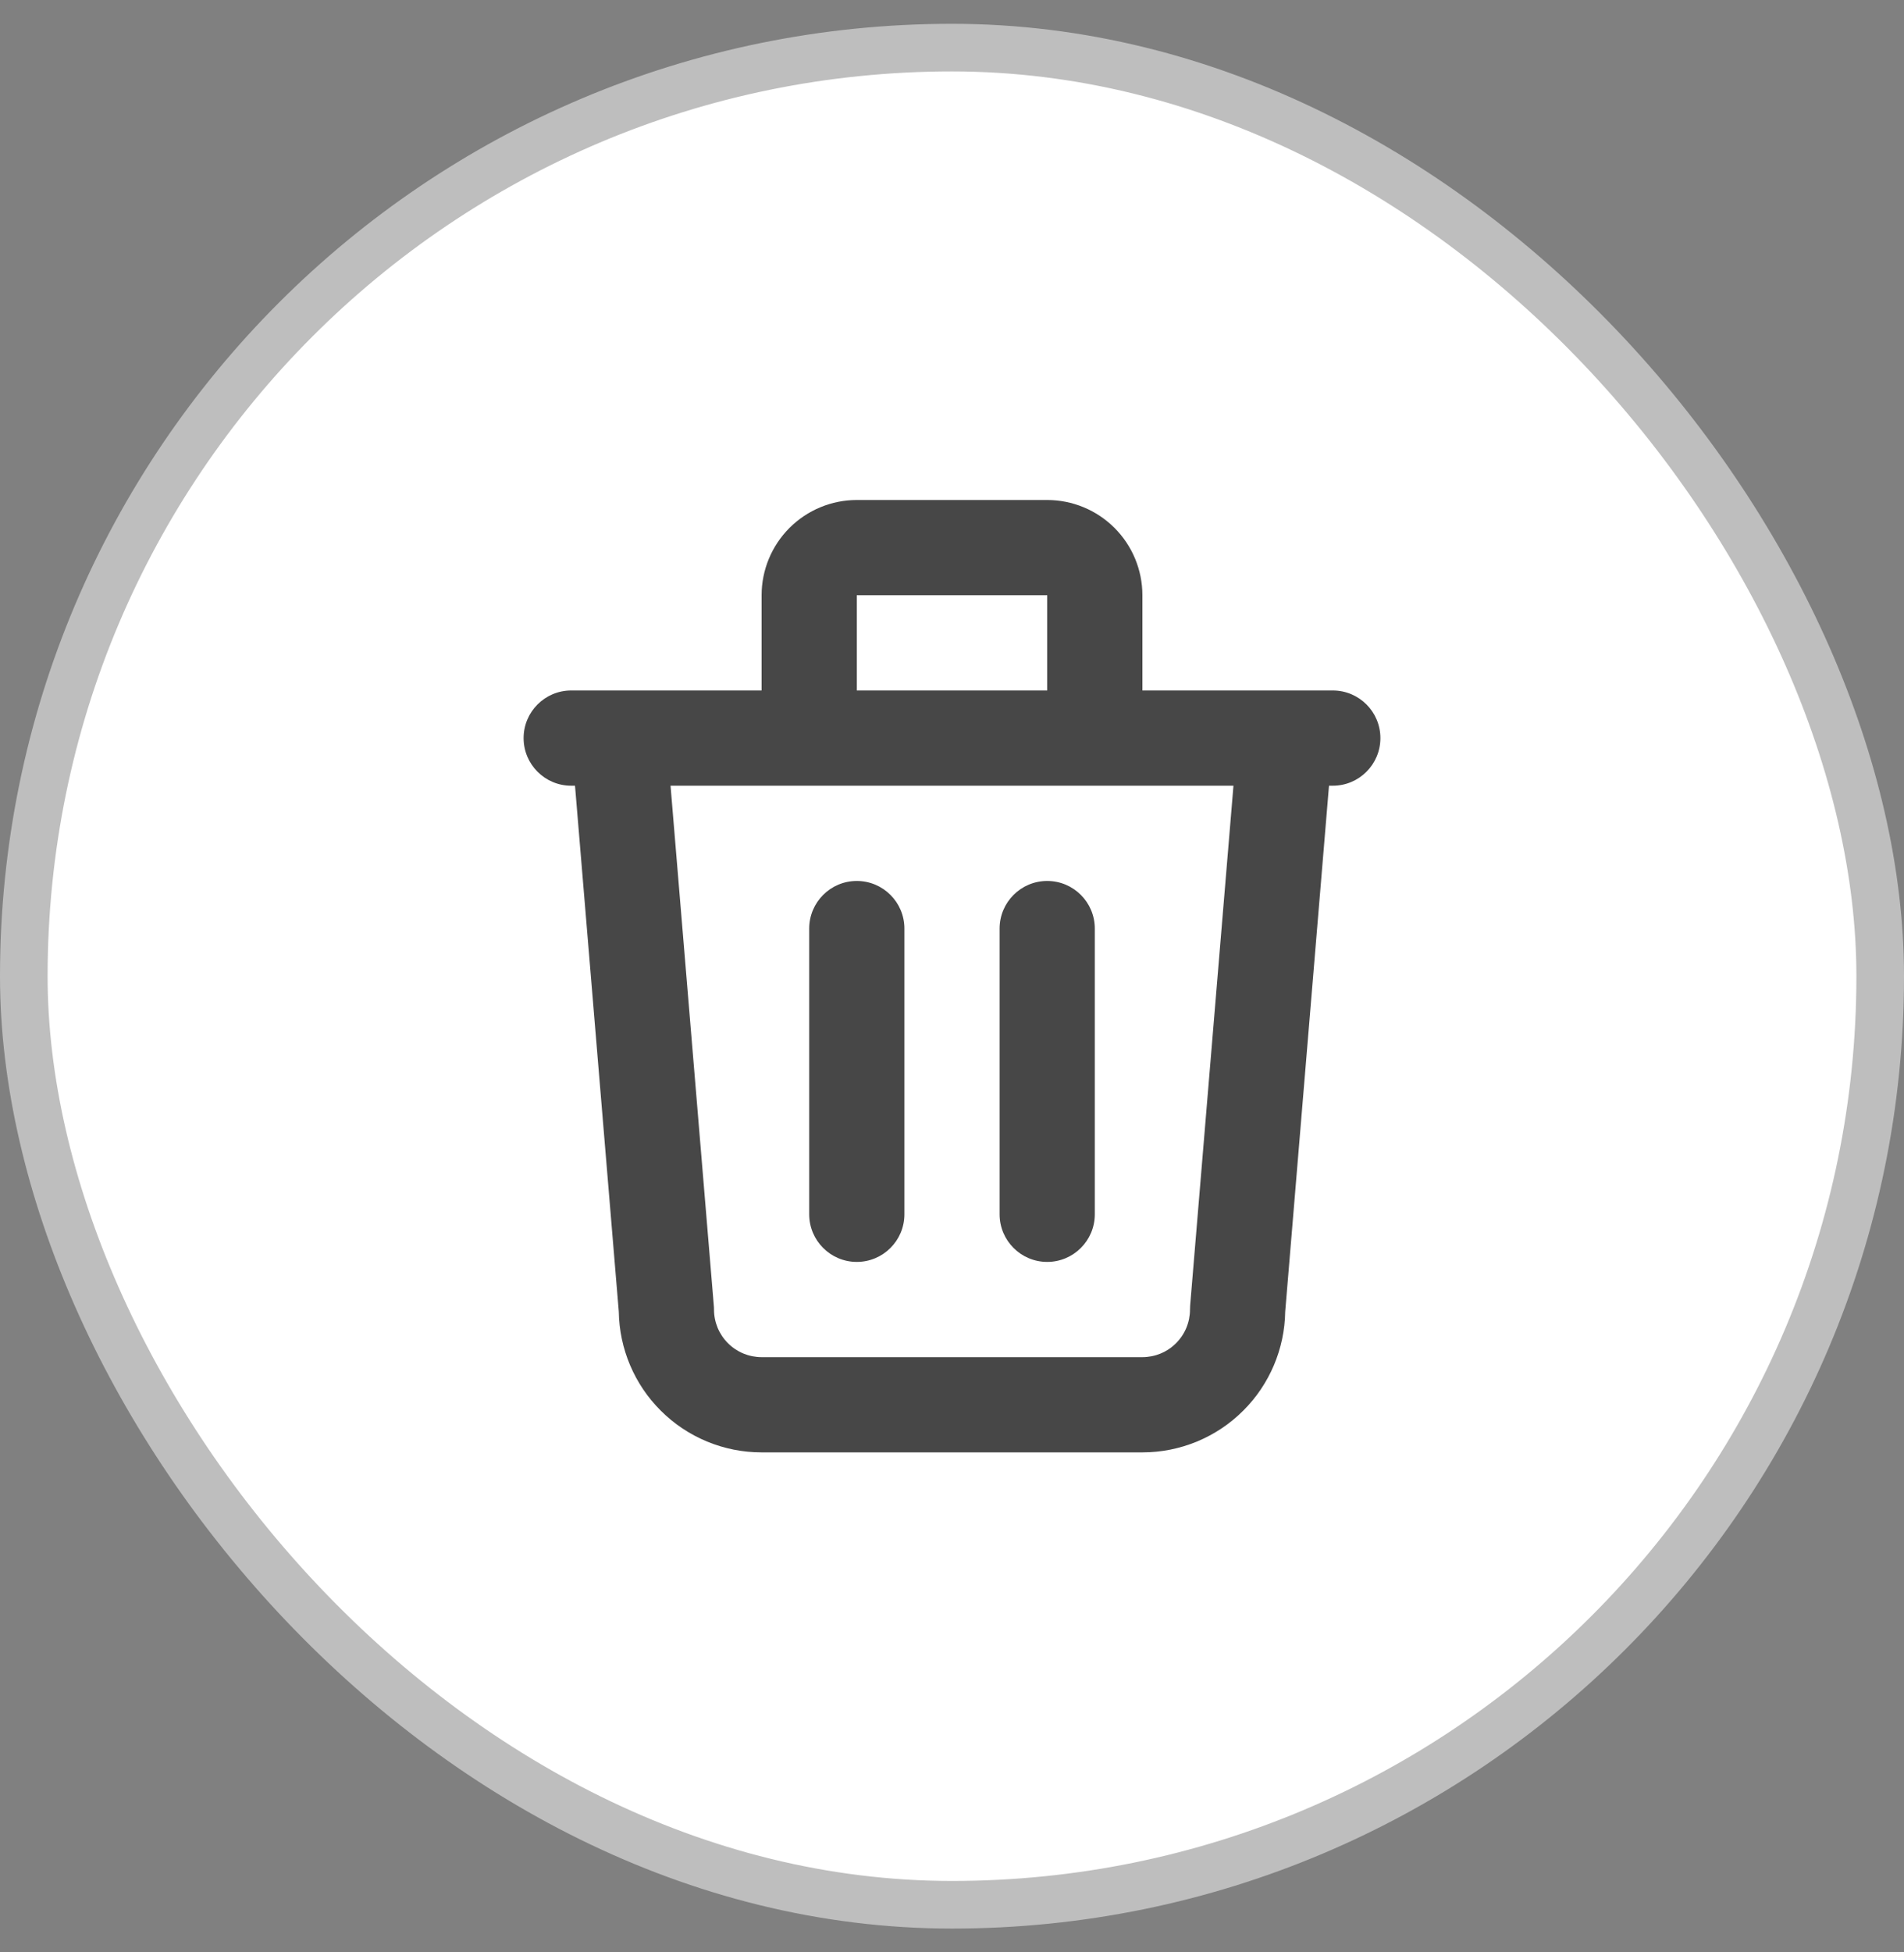 <svg width="40" height="41" viewBox="0 0 40 41" fill="none" xmlns="http://www.w3.org/2000/svg">
<rect x="0" y="0" width="40" height="41" fill="#808080" stroke="none"/>
<rect x="0.5" y="1" width="39" height="39" rx="19.5" fill="white"/>
<rect x="0.5" y="1" width="39" height="39" rx="19.5" stroke="#BEBEBE"/>
<path fill-rule="evenodd" clip-rule="evenodd" d="M16.586 11.086C16.961 10.711 17.47 10.5 18 10.5H22C22.53 10.5 23.039 10.711 23.414 11.086C23.789 11.461 24 11.97 24 12.5V14.5H26.988C26.995 14.5 27.002 14.5 27.009 14.5H28C28.552 14.5 29 14.948 29 15.5C29 16.052 28.552 16.5 28 16.5H27.92L27 27.546C26.988 28.325 26.673 29.07 26.121 29.621C25.559 30.184 24.796 30.5 24 30.5H16C15.204 30.5 14.441 30.184 13.879 29.621C13.327 29.07 13.012 28.325 13 27.546L12.08 16.5H12C11.448 16.5 11 16.052 11 15.5C11 14.948 11.448 14.5 12 14.5H12.991C12.998 14.5 13.005 14.5 13.012 14.5H16V12.5C16 11.97 16.211 11.461 16.586 11.086ZM14.087 16.5L14.996 27.417C14.999 27.445 15 27.472 15 27.5C15 27.765 15.105 28.02 15.293 28.207C15.48 28.395 15.735 28.5 16 28.5H24C24.265 28.5 24.52 28.395 24.707 28.207C24.895 28.02 25 27.765 25 27.5C25 27.472 25.001 27.445 25.003 27.417L25.913 16.5H14.087ZM22 14.5H18V12.5H22V14.5ZM18 18.5C18.552 18.5 19 18.948 19 19.5V25.5C19 26.052 18.552 26.5 18 26.5C17.448 26.5 17 26.052 17 25.5V19.5C17 18.948 17.448 18.5 18 18.5ZM22 18.5C22.552 18.5 23 18.948 23 19.5V25.5C23 26.052 22.552 26.5 22 26.5C21.448 26.5 21 26.052 21 25.5V19.5C21 18.948 21.448 18.5 22 18.5Z" fill="#474747"/>
</svg>
